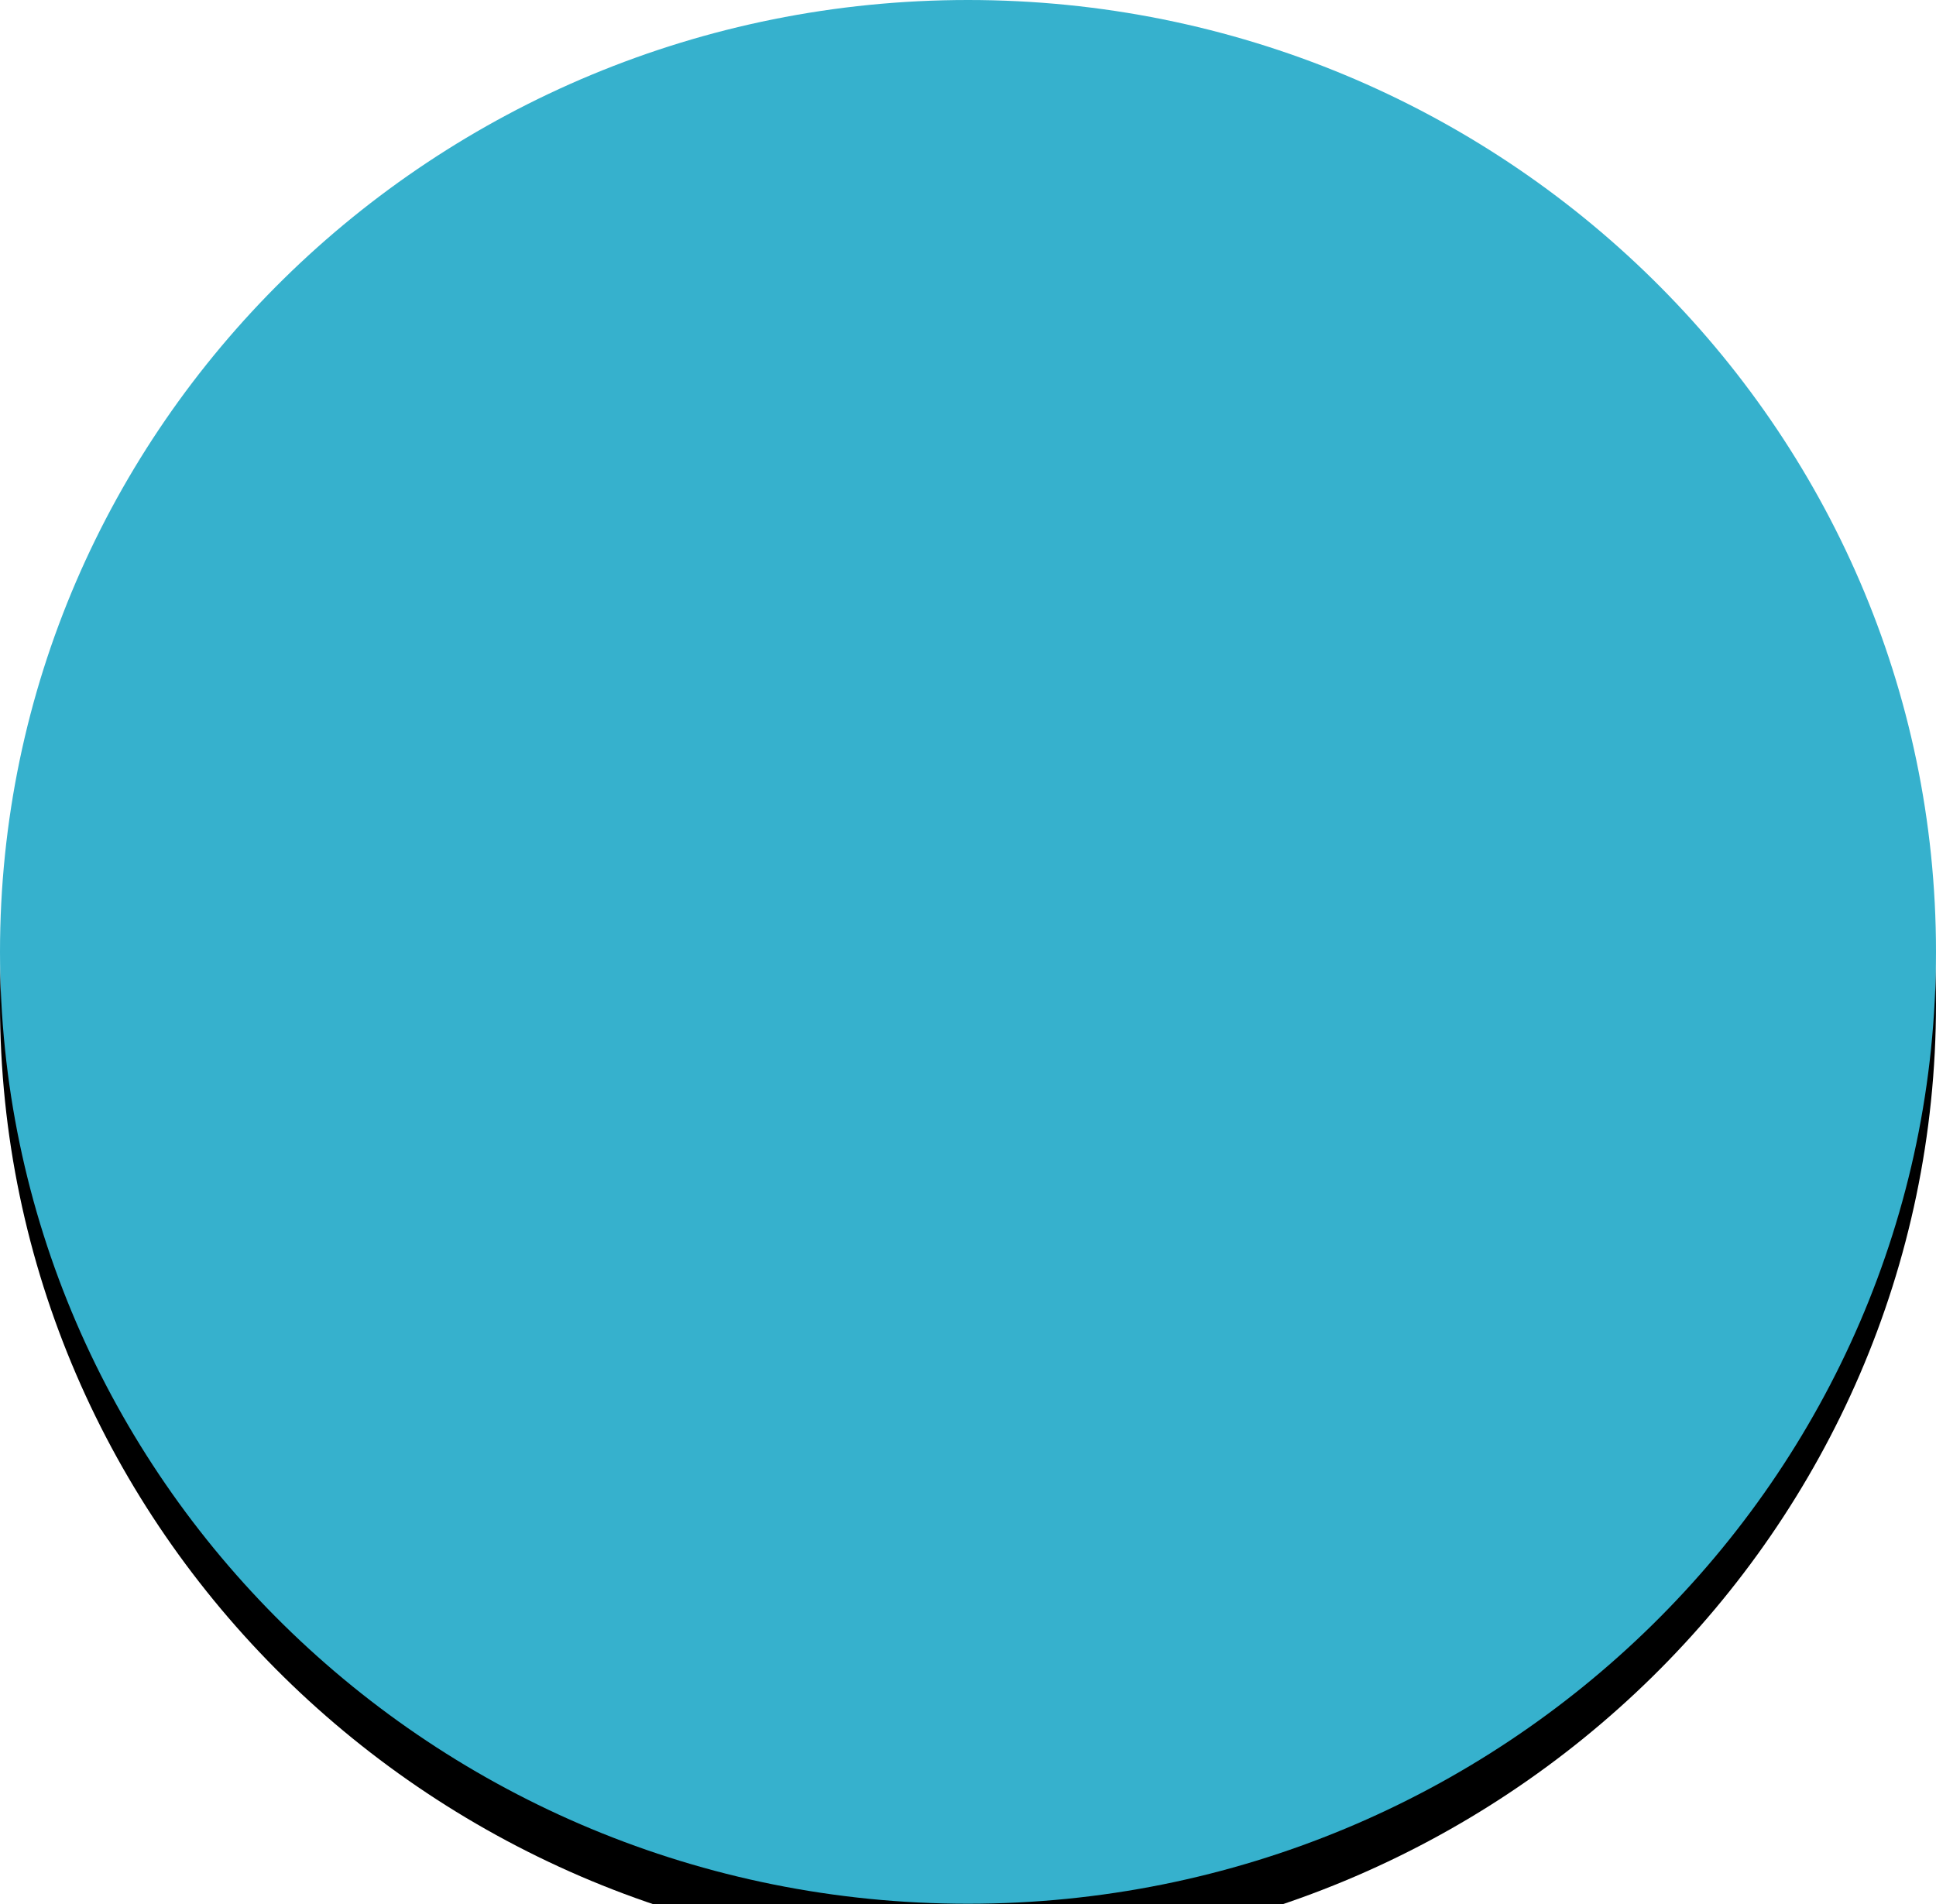 <svg version="1.2" xmlns="http://www.w3.org/2000/svg" xmlns:xlink="http://www.w3.org/1999/xlink" overflow="visible" preserveAspectRatio="none" viewBox="0 0 484 476" width="484" height="476"><g transform="translate(0, 0)"><defs><path id="path-172080701018413218" d="M242 0 C375.563 0 484 106.644 484 238 C484 369.356 375.563 476 242 476 C108.437 476 0 369.356 0 238 C0 106.644 108.437 0 242 0 Z" vector-effect="non-scaling-stroke"/><filter height="106.513%" id="filter-172080701033014146" width="102.066%" x="-1.033%" y="-0%" vector-effect="non-scaling-stroke"><feFlood flood-opacity="0" result="backgroundFix" vector-effect="non-scaling-stroke"/><feColorMatrix in="SourceAlpha" result="hardAlpha" type="matrix" values="0 0 0 0 0 0 0 0 0 0 0 0 0 0 0 0 0 0 127 0" vector-effect="non-scaling-stroke"/><feOffset dx="0" dy="13" vector-effect="non-scaling-stroke"/><feGaussianBlur stdDeviation="2.167" vector-effect="non-scaling-stroke"/><feColorMatrix in="" result="" type="matrix" values="0 0 0 0 0.212  0 0 0 0 0.694  0 0 0 0 0.804  0 0 0 0.3 0" vector-effect="non-scaling-stroke"/><feBlend in2="backgroundFix" mode="normal" result="shadowOuter_1" vector-effect="non-scaling-stroke"/></filter></defs><g transform="translate(0, 0)"><use xmlns:xlink="http://www.w3.org/1999/xlink" xlink:href="#path-172080701018413218" filter="url(#filter-172080701033014146)" vector-effect="non-scaling-stroke"/><path d="M242 0 C375.563 0 484 106.644 484 238 C484 369.356 375.563 476 242 476 C108.437 476 0 369.356 0 238 C0 106.644 108.437 0 242 0 Z" style="stroke: rgb(140, 140, 140); stroke-width: 0; stroke-linecap: butt; stroke-linejoin: miter; fill: rgb(54, 177, 205);" vector-effect="non-scaling-stroke"/></g></g></svg>
